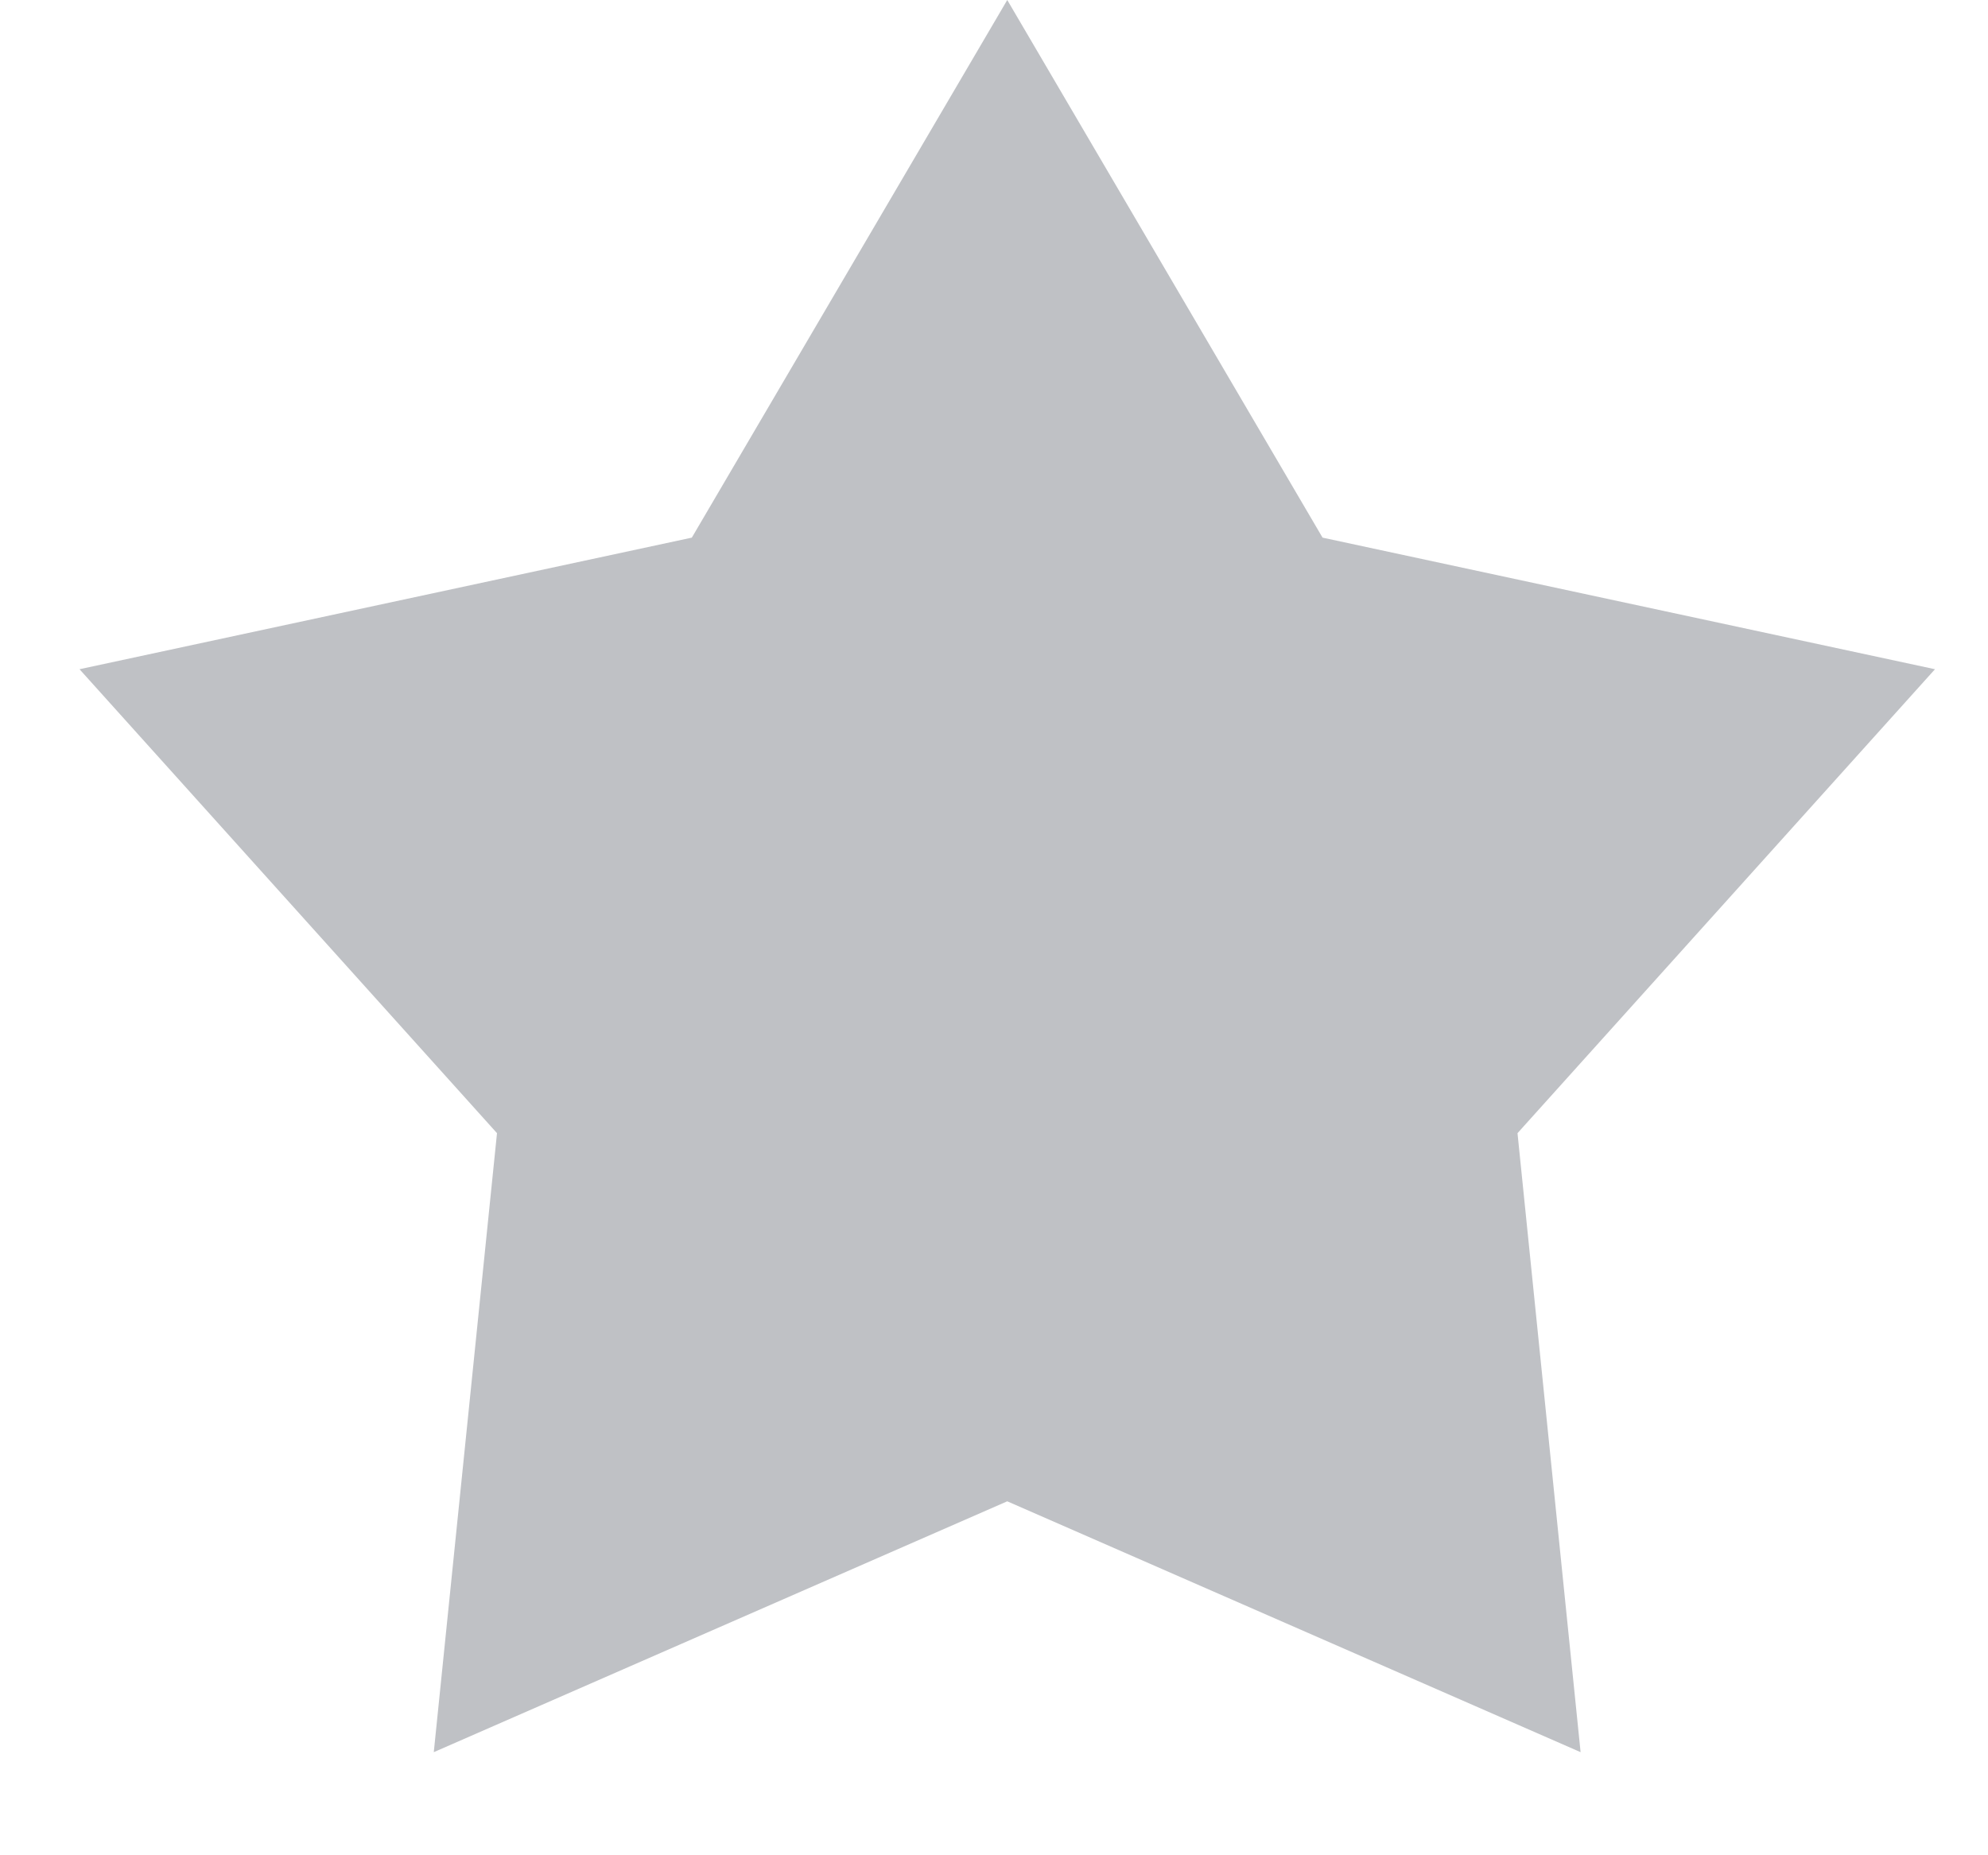 <svg width="15" height="14" viewBox="0 0 15 14" fill="none" xmlns="http://www.w3.org/2000/svg">
<path d="M7.6 0L9.979 4.057L14.6 5.05L11.45 8.551L11.926 13.222L7.6 11.329L3.273 13.222L3.75 8.551L0.6 5.05L5.22 4.057L7.6 0Z" fill="#BFC1C5"/>
</svg>
